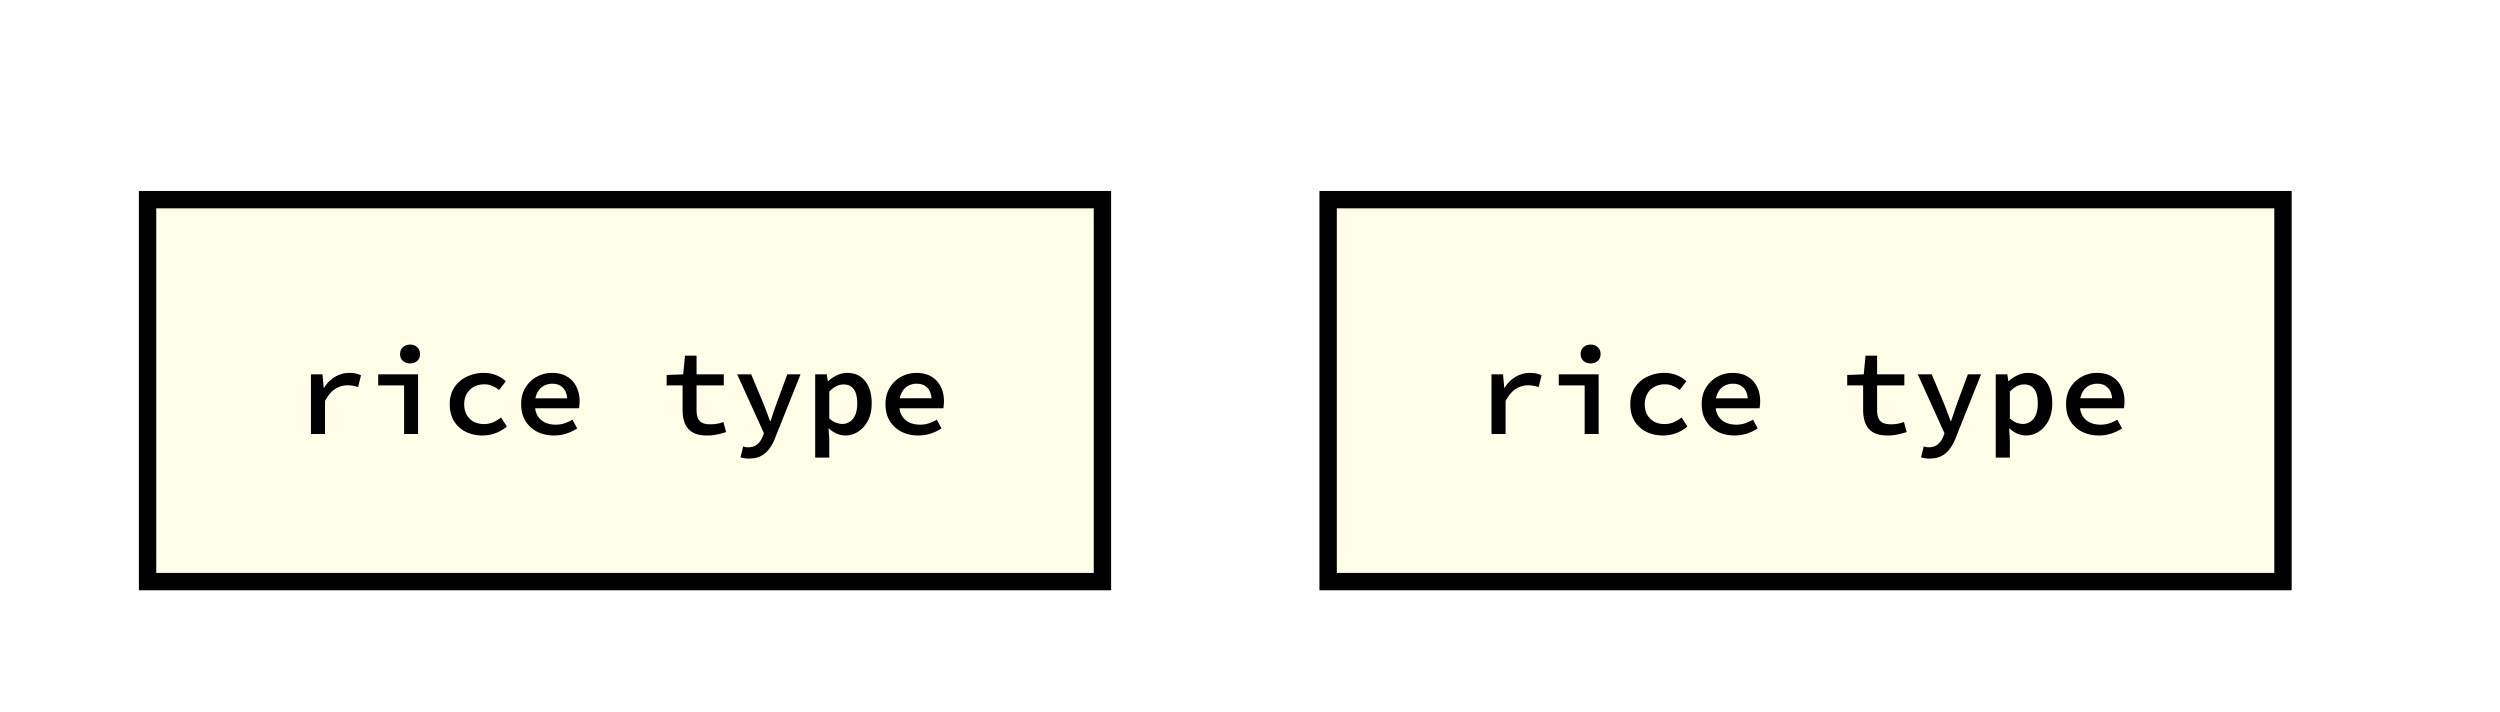 <svg xmlns="http://www.w3.org/2000/svg" width="288" height="82" fill="none" viewBox="0 0 288 82">
  <g filter="url(#a)">
    <path fill="#FFFFE9" d="M20 18h112v46H20z"/>
    <path stroke="#000" stroke-width="2" d="M21 19h110v44H21z"/>
    <path fill="#000" d="M39.82 46v-6.874h1.33l.14 1.554h.042c.345-.56.77-.985 1.274-1.274a3.23 3.23 0 0 1 1.652-.448c.28 0 .523.023.728.07.205.047.406.117.602.21l-.336 1.358a3.811 3.811 0 0 0-.602-.154 3.054 3.054 0 0 0-.644-.056c-.467 0-.924.135-1.372.406-.439.27-.835.742-1.19 1.414V46H39.82Zm10.733 0v-5.6H47.57v-1.274h4.592V46h-1.61Zm.686-8.134a1.21 1.21 0 0 1-.826-.294c-.215-.196-.322-.457-.322-.784s.107-.588.322-.784c.224-.205.499-.308.826-.308.336 0 .61.103.826.308.214.196.322.457.322.784s-.108.588-.322.784c-.215.196-.49.294-.826.294Zm8.366 8.302c-.719 0-1.367-.14-1.946-.42-.57-.29-1.022-.7-1.358-1.232-.327-.541-.49-1.19-.49-1.946 0-.765.177-1.414.532-1.946a3.489 3.489 0 0 1 1.442-1.232 4.374 4.374 0 0 1 1.932-.434c.56 0 1.055.093 1.484.28.43.177.784.406 1.064.686l-.77 1.008a3.317 3.317 0 0 0-.826-.49 2.248 2.248 0 0 0-.868-.168c-.457 0-.863.098-1.218.294a2.024 2.024 0 0 0-.812.798c-.196.345-.294.747-.294 1.204 0 .457.093.859.28 1.204.196.345.462.611.798.798.345.187.747.28 1.204.28.392 0 .751-.075 1.078-.224.327-.15.62-.327.882-.532l.672 1.036a4.23 4.23 0 0 1-1.316.77 4.257 4.257 0 0 1-1.47.266Zm8.199 0c-.7 0-1.335-.14-1.904-.42-.57-.29-1.022-.7-1.358-1.232-.336-.541-.504-1.195-.504-1.96 0-.747.168-1.386.504-1.918a3.438 3.438 0 0 1 1.316-1.246 3.628 3.628 0 0 1 1.736-.434c.68 0 1.255.14 1.722.42a2.7 2.7 0 0 1 1.078 1.162c.252.485.378 1.045.378 1.68 0 .159-.01.313-.028.462-.01.14-.024.257-.042.35H65.2v-1.148h4.466l-.308.364c0-.681-.154-1.19-.462-1.526-.3-.345-.72-.518-1.26-.518-.383 0-.728.089-1.036.266a1.868 1.868 0 0 0-.714.798c-.178.345-.266.775-.266 1.288 0 .532.098.97.294 1.316a2 2 0 0 0 .84.784c.364.177.784.266 1.26.266.364 0 .7-.051 1.008-.154.308-.103.616-.243.924-.42l.546 1.008c-.364.233-.775.43-1.232.588-.458.15-.943.224-1.456.224Zm17.643 0c-.7 0-1.256-.121-1.666-.364a2.122 2.122 0 0 1-.882-1.036c-.178-.439-.266-.947-.266-1.526V40.4h-1.834v-1.204l1.904-.07.21-2.156h1.33v2.156h3.136V40.4h-3.136v2.828c0 .373.051.686.154.938.102.243.27.425.504.546.233.112.541.168.924.168.298 0 .569-.023.812-.07a4.31 4.31 0 0 0 .7-.196l.308 1.162c-.308.103-.64.191-.994.266a5.242 5.242 0 0 1-1.204.126Zm4.838 2.66c-.177 0-.355-.014-.532-.042a4.1 4.1 0 0 1-.448-.098l.308-1.26c.094.028.187.051.28.07.103.019.2.028.294.028.439 0 .789-.112 1.05-.336.262-.224.462-.504.602-.84l.168-.434-3.08-6.79h1.61l1.414 3.374a62.808 62.808 0 0 1 .756 2.016h.056c.112-.327.224-.663.336-1.008.121-.355.238-.69.35-1.008l1.246-3.374h1.526l-2.87 7.182a5.393 5.393 0 0 1-.686 1.33 2.84 2.84 0 0 1-.98.882c-.383.205-.85.308-1.4.308Zm7.625-.112v-9.59h1.33l.126.784h.042c.298-.28.639-.509 1.022-.686a2.833 2.833 0 0 1 1.176-.266c.606 0 1.115.145 1.526.434.41.29.728.695.952 1.218.224.523.336 1.139.336 1.848 0 .784-.145 1.451-.434 2.002-.29.55-.668.975-1.134 1.274a2.72 2.72 0 0 1-1.484.434c-.308 0-.63-.07-.966-.21a3.13 3.13 0 0 1-.91-.602h-.042l.084 1.204v2.156H97.91Zm3.122-3.878c.326 0 .62-.089.882-.266.261-.177.466-.439.616-.784.149-.355.224-.793.224-1.316 0-.457-.056-.85-.168-1.176-.112-.327-.285-.574-.518-.742-.224-.177-.528-.266-.91-.266-.262 0-.528.065-.798.196-.271.13-.546.34-.826.63v3.094c.252.224.513.387.784.49.27.093.508.14.714.14Zm8.744 1.33c-.7 0-1.334-.14-1.904-.42a3.395 3.395 0 0 1-1.358-1.232c-.336-.541-.504-1.195-.504-1.96 0-.747.168-1.386.504-1.918a3.44 3.44 0 0 1 1.316-1.246 3.63 3.63 0 0 1 1.736-.434c.682 0 1.256.14 1.722.42.476.28.836.667 1.078 1.162.252.485.378 1.045.378 1.68 0 .159-.009.313-.028.462-.009.14-.023.257-.042.35h-5.502v-1.148h4.466l-.308.364c0-.681-.154-1.19-.462-1.526-.298-.345-.718-.518-1.26-.518a2.04 2.04 0 0 0-1.036.266 1.877 1.877 0 0 0-.714.798c-.177.345-.266.775-.266 1.288 0 .532.098.97.294 1.316.206.345.486.607.84.784.364.177.784.266 1.26.266.364 0 .7-.051 1.008-.154.308-.103.616-.243.924-.42l.546 1.008c-.364.233-.774.43-1.232.588-.457.15-.942.224-1.456.224Z"/>
  </g>
  <g filter="url(#b)">
    <path fill="#FFFFE9" d="M158 16h112v46H158z"/>
    <path stroke="#000" stroke-width="2" d="M159 17h110v44H159z"/>
    <path fill="#000" d="M177.82 44v-6.874h1.33l.14 1.554h.042c.345-.56.77-.985 1.274-1.274a3.23 3.23 0 0 1 1.652-.448c.28 0 .523.023.728.07.205.047.406.117.602.21l-.336 1.358a3.82 3.82 0 0 0-.602-.154 3.056 3.056 0 0 0-.644-.056c-.467 0-.924.135-1.372.406-.439.27-.835.742-1.19 1.414V44h-1.624Zm10.733 0v-5.6h-2.982v-1.274h4.592V44h-1.61Zm.686-8.134a1.21 1.21 0 0 1-.826-.294c-.215-.196-.322-.457-.322-.784s.107-.588.322-.784c.224-.205.499-.308.826-.308.336 0 .611.103.826.308.214.196.322.457.322.784s-.108.588-.322.784c-.215.196-.49.294-.826.294Zm8.366 8.302c-.719 0-1.367-.14-1.946-.42a3.395 3.395 0 0 1-1.358-1.232c-.327-.541-.49-1.19-.49-1.946 0-.765.177-1.414.532-1.946a3.491 3.491 0 0 1 1.442-1.232 4.372 4.372 0 0 1 1.932-.434c.56 0 1.055.093 1.484.28a3.22 3.22 0 0 1 1.064.686l-.77 1.008a3.322 3.322 0 0 0-.826-.49 2.249 2.249 0 0 0-.868-.168c-.457 0-.863.098-1.218.294a2.027 2.027 0 0 0-.812.798c-.196.345-.294.747-.294 1.204 0 .457.093.859.28 1.204.196.345.462.611.798.798.345.187.747.28 1.204.28.392 0 .751-.075 1.078-.224a4.37 4.37 0 0 0 .882-.532l.672 1.036a4.247 4.247 0 0 1-1.316.77 4.253 4.253 0 0 1-1.47.266Zm8.199 0c-.7 0-1.335-.14-1.904-.42-.57-.29-1.022-.7-1.358-1.232-.336-.541-.504-1.195-.504-1.96 0-.747.168-1.386.504-1.918a3.433 3.433 0 0 1 1.316-1.246 3.628 3.628 0 0 1 1.736-.434c.681 0 1.255.14 1.722.42a2.7 2.7 0 0 1 1.078 1.162c.252.485.378 1.045.378 1.68 0 .159-.01.313-.028.462a3.04 3.04 0 0 1-.042.35H203.2v-1.148h4.466l-.308.364c0-.681-.154-1.19-.462-1.526-.299-.345-.719-.518-1.26-.518-.383 0-.728.089-1.036.266a1.864 1.864 0 0 0-.714.798c-.178.345-.266.775-.266 1.288 0 .532.098.97.294 1.316.205.345.485.607.84.784.364.177.784.266 1.26.266.364 0 .7-.051 1.008-.154.308-.103.616-.243.924-.42l.546 1.008a5.8 5.8 0 0 1-1.232.588c-.458.15-.943.224-1.456.224Zm17.643 0c-.7 0-1.256-.121-1.666-.364a2.118 2.118 0 0 1-.882-1.036c-.178-.439-.266-.947-.266-1.526V38.4h-1.834v-1.204l1.904-.07.21-2.156h1.33v2.156h3.136V38.4h-3.136v2.828c0 .373.051.686.154.938.102.243.27.425.504.546.233.112.541.168.924.168.298 0 .569-.023.812-.07.242-.047.476-.112.7-.196l.308 1.162c-.308.103-.64.191-.994.266a5.244 5.244 0 0 1-1.204.126Zm4.838 2.66c-.177 0-.354-.014-.532-.042a4.116 4.116 0 0 1-.448-.098l.308-1.26c.094.028.187.051.28.07.103.019.201.028.294.028.439 0 .789-.112 1.05-.336.262-.224.462-.504.602-.84l.168-.434-3.08-6.79h1.61l1.414 3.374a61.67 61.67 0 0 1 .756 2.016h.056c.112-.327.224-.663.336-1.008a141 141 0 0 1 .35-1.008l1.246-3.374h1.526l-2.87 7.182a5.36 5.36 0 0 1-.686 1.33c-.27.383-.597.677-.98.882-.382.205-.849.308-1.4.308Zm7.625-.112v-9.59h1.33l.126.784h.042c.298-.28.639-.509 1.022-.686a2.833 2.833 0 0 1 1.176-.266c.606 0 1.115.145 1.526.434.41.29.728.695.952 1.218.224.523.336 1.139.336 1.848 0 .784-.145 1.451-.434 2.002-.29.55-.668.975-1.134 1.274a2.72 2.72 0 0 1-1.484.434c-.308 0-.63-.07-.966-.21a3.13 3.13 0 0 1-.91-.602h-.042l.084 1.204v2.156h-1.624Zm3.122-3.878c.326 0 .62-.089.882-.266.261-.177.466-.439.616-.784.149-.355.224-.793.224-1.316 0-.457-.056-.85-.168-1.176-.112-.327-.285-.574-.518-.742-.224-.177-.528-.266-.91-.266-.262 0-.528.065-.798.196-.271.13-.546.34-.826.63v3.094c.252.224.513.387.784.49.27.093.508.14.714.14Zm8.744 1.33c-.7 0-1.334-.14-1.904-.42a3.395 3.395 0 0 1-1.358-1.232c-.336-.541-.504-1.195-.504-1.96 0-.747.168-1.386.504-1.918a3.44 3.44 0 0 1 1.316-1.246 3.63 3.63 0 0 1 1.736-.434c.682 0 1.256.14 1.722.42.476.28.836.667 1.078 1.162.252.485.378 1.045.378 1.68 0 .159-.009.313-.028.462-.009.14-.023.257-.042.35h-5.502v-1.148h4.466l-.308.364c0-.681-.154-1.19-.462-1.526-.298-.345-.718-.518-1.26-.518a2.04 2.04 0 0 0-1.036.266 1.877 1.877 0 0 0-.714.798c-.177.345-.266.775-.266 1.288 0 .532.098.97.294 1.316.206.345.486.607.84.784.364.177.784.266 1.26.266.364 0 .7-.051 1.008-.154.308-.103.616-.243.924-.42l.546 1.008c-.364.233-.774.43-1.232.588-.457.15-.942.224-1.456.224Z"/>
  </g>
  <defs>
    <filter id="a" width="116" height="50" x="16" y="18" color-interpolation-filters="sRGB" filterUnits="userSpaceOnUse">
      <feFlood flood-opacity="0" result="BackgroundImageFix"/>
      <feColorMatrix in="SourceAlpha" result="hardAlpha" values="0 0 0 0 0 0 0 0 0 0 0 0 0 0 0 0 0 0 127 0"/>
      <feOffset dx="-4" dy="4"/>
      <feComposite in2="hardAlpha" operator="out"/>
      <feColorMatrix values="0 0 0 0 0 0 0 0 0 0 0 0 0 0 0 0 0 0 1 0"/>
      <feBlend in2="BackgroundImageFix" result="effect1_dropShadow_10_344"/>
      <feBlend in="SourceGraphic" in2="effect1_dropShadow_10_344" result="shape"/>
    </filter>
    <filter id="b" width="118" height="52" x="152" y="16" color-interpolation-filters="sRGB" filterUnits="userSpaceOnUse">
      <feFlood flood-opacity="0" result="BackgroundImageFix"/>
      <feColorMatrix in="SourceAlpha" result="hardAlpha" values="0 0 0 0 0 0 0 0 0 0 0 0 0 0 0 0 0 0 127 0"/>
      <feOffset dx="-6" dy="6"/>
      <feComposite in2="hardAlpha" operator="out"/>
      <feColorMatrix values="0 0 0 0 0 0 0 0 0 0 0 0 0 0 0 0 0 0 1 0"/>
      <feBlend in2="BackgroundImageFix" result="effect1_dropShadow_10_344"/>
      <feBlend in="SourceGraphic" in2="effect1_dropShadow_10_344" result="shape"/>
    </filter>
  </defs>
</svg>
